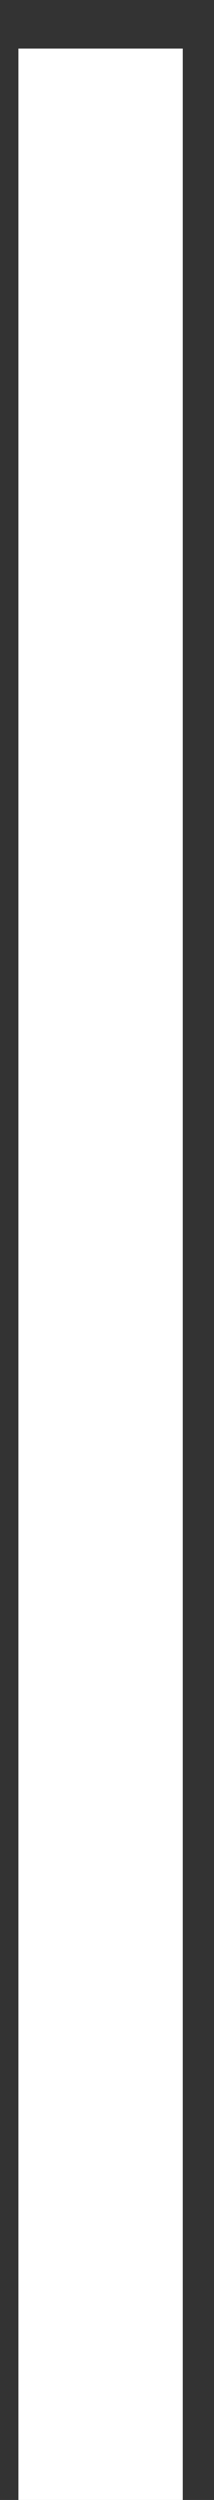 <svg width="3" height="35" viewBox="0 0 3 35" fill="none" xmlns="http://www.w3.org/2000/svg">
<rect x="0" y="0" width="3" height="35" fill="#333333" stroke="none"/>
<path d="M1.562 1.68V34H1.258V1.68H1.562Z" stroke="white" stroke-width="2"/>
</svg>
